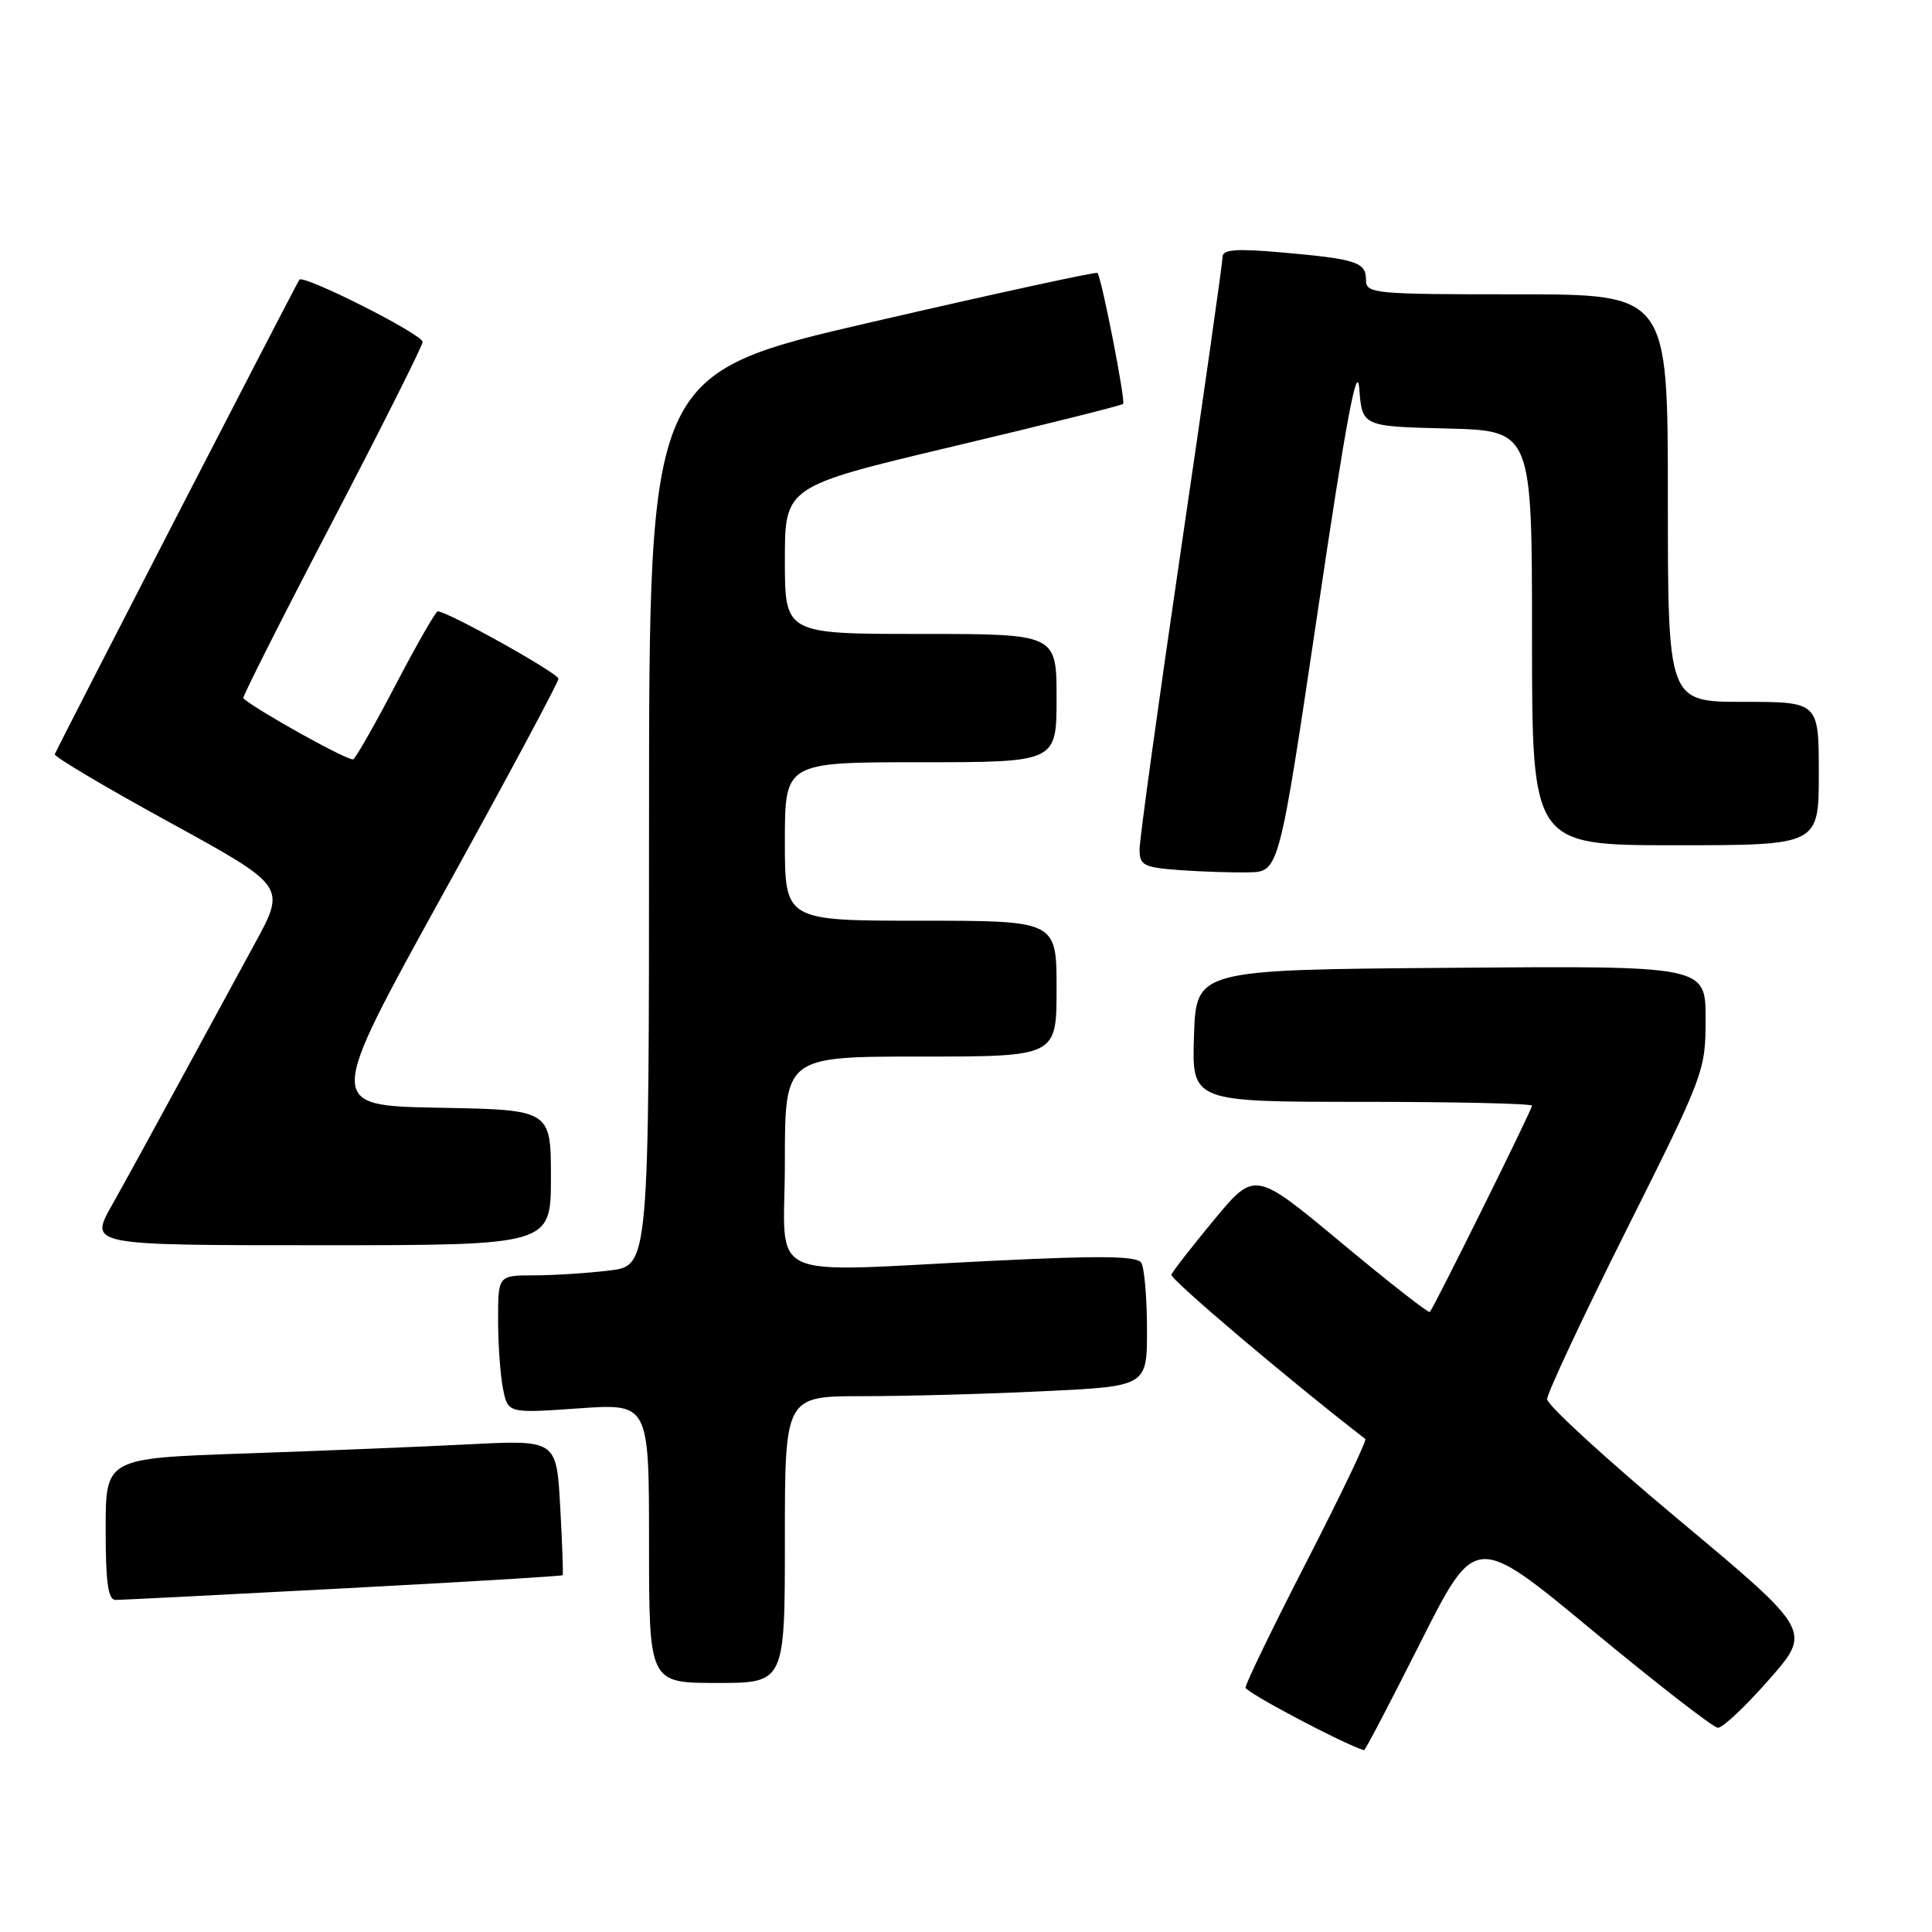 <?xml version="1.0" encoding="UTF-8" standalone="no"?>
<!DOCTYPE svg PUBLIC "-//W3C//DTD SVG 1.1//EN" "http://www.w3.org/Graphics/SVG/1.1/DTD/svg11.dtd" >
<svg xmlns="http://www.w3.org/2000/svg" xmlns:xlink="http://www.w3.org/1999/xlink" version="1.1" viewBox="0 0 256 256">
 <g >
 <path fill="currentColor"
d=" M 188.24 217.59 C 195.50 203.19 195.50 203.19 211.00 216.04 C 219.53 223.10 227.01 228.91 227.63 228.94 C 228.25 228.97 231.30 226.10 234.41 222.55 C 240.07 216.11 240.07 216.11 222.54 201.46 C 212.89 193.40 205.00 186.17 205.00 185.40 C 205.00 184.62 209.72 174.54 215.50 163.00 C 225.84 142.33 226.00 141.91 226.00 135.00 C 226.00 127.97 226.00 127.97 192.25 128.24 C 158.50 128.50 158.50 128.50 158.21 137.25 C 157.92 146.00 157.92 146.00 180.46 146.00 C 192.86 146.00 203.00 146.23 203.00 146.51 C 203.00 147.04 190.03 173.22 189.46 173.84 C 189.29 174.03 184.00 169.89 177.71 164.65 C 166.27 155.13 166.27 155.13 160.88 161.62 C 157.92 165.20 155.37 168.47 155.22 168.90 C 155.01 169.48 170.85 182.90 180.91 190.67 C 181.14 190.85 177.65 198.13 173.16 206.87 C 168.67 215.60 165.02 223.14 165.04 223.62 C 165.08 224.25 177.85 231.01 180.74 231.92 C 180.88 231.97 184.25 225.52 188.24 217.59 Z  M 104.00 204.00 C 104.00 185.00 104.00 185.00 114.34 185.00 C 120.03 185.00 130.83 184.71 138.34 184.34 C 152.00 183.69 152.00 183.69 151.98 176.09 C 151.98 171.92 151.63 167.97 151.22 167.32 C 150.65 166.43 145.94 166.36 131.98 167.04 C 100.50 168.56 104.00 170.19 104.00 154.00 C 104.00 140.00 104.00 140.00 122.00 140.00 C 140.00 140.00 140.00 140.00 140.00 131.00 C 140.00 122.00 140.00 122.00 122.00 122.00 C 104.00 122.00 104.00 122.00 104.00 111.50 C 104.00 101.00 104.00 101.00 122.00 101.00 C 140.00 101.00 140.00 101.00 140.00 92.50 C 140.00 84.00 140.00 84.00 122.00 84.00 C 104.00 84.00 104.00 84.00 104.00 74.22 C 104.00 64.45 104.00 64.45 126.22 59.17 C 138.44 56.27 148.61 53.73 148.82 53.52 C 149.17 53.16 145.99 36.90 145.42 36.16 C 145.28 35.98 131.85 38.90 115.58 42.66 C 86.01 49.50 86.01 49.50 86.00 108.61 C 86.00 167.72 86.00 167.72 80.75 168.35 C 77.86 168.70 73.36 168.99 70.75 168.99 C 66.00 169.00 66.00 169.00 66.00 174.88 C 66.00 178.11 66.29 182.22 66.65 184.01 C 67.30 187.27 67.30 187.27 76.65 186.62 C 86.00 185.96 86.00 185.96 86.00 204.48 C 86.00 223.00 86.00 223.00 95.00 223.00 C 104.00 223.00 104.00 223.00 104.00 204.00 Z  M 45.50 210.47 C 61.39 209.63 74.46 208.85 74.55 208.72 C 74.65 208.60 74.50 204.52 74.23 199.65 C 73.74 190.79 73.74 190.79 62.12 191.38 C 55.73 191.71 42.29 192.25 32.25 192.60 C 14.00 193.23 14.00 193.23 14.00 202.62 C 14.00 209.68 14.32 212.00 15.31 212.00 C 16.03 212.00 29.62 211.31 45.50 210.47 Z  M 73.00 156.03 C 73.00 147.05 73.00 147.05 58.11 146.78 C 43.23 146.50 43.23 146.50 58.61 118.63 C 67.08 103.31 74.00 90.39 74.00 89.94 C 74.00 89.21 59.25 80.98 58.00 81.01 C 57.73 81.02 55.25 85.34 52.50 90.60 C 49.75 95.87 47.19 100.37 46.81 100.61 C 46.29 100.94 34.14 94.20 32.23 92.53 C 32.08 92.39 37.36 81.92 43.98 69.25 C 50.59 56.58 56.00 45.80 56.00 45.31 C 56.00 44.30 40.27 36.36 39.67 37.06 C 39.35 37.44 7.91 98.43 7.26 99.94 C 7.13 100.25 13.97 104.31 22.46 108.96 C 37.90 117.43 37.90 117.43 33.80 124.96 C 31.54 129.11 27.01 137.45 23.72 143.50 C 20.44 149.55 16.43 156.86 14.80 159.75 C 11.85 165.00 11.85 165.00 42.43 165.00 C 73.00 165.00 73.00 165.00 73.00 156.03 Z  M 174.61 81.00 C 178.36 55.69 179.83 47.83 180.11 51.50 C 180.50 56.50 180.50 56.50 191.75 56.78 C 203.00 57.07 203.00 57.07 203.00 84.53 C 203.00 112.00 203.00 112.00 222.00 112.00 C 241.00 112.00 241.00 112.00 241.00 102.50 C 241.00 93.00 241.00 93.00 231.00 93.00 C 221.00 93.00 221.00 93.00 221.00 66.00 C 221.00 39.00 221.00 39.00 201.00 39.00 C 181.90 39.00 181.00 38.91 181.00 37.07 C 181.00 34.73 179.73 34.32 169.75 33.44 C 163.80 32.92 162.00 33.06 162.00 34.03 C 162.00 34.73 159.53 52.14 156.50 72.72 C 153.47 93.31 151.00 111.22 151.00 112.52 C 151.00 114.67 151.50 114.93 156.25 115.29 C 159.14 115.50 163.30 115.64 165.49 115.59 C 169.48 115.50 169.48 115.50 174.61 81.00 Z "/>
</g>
</svg>